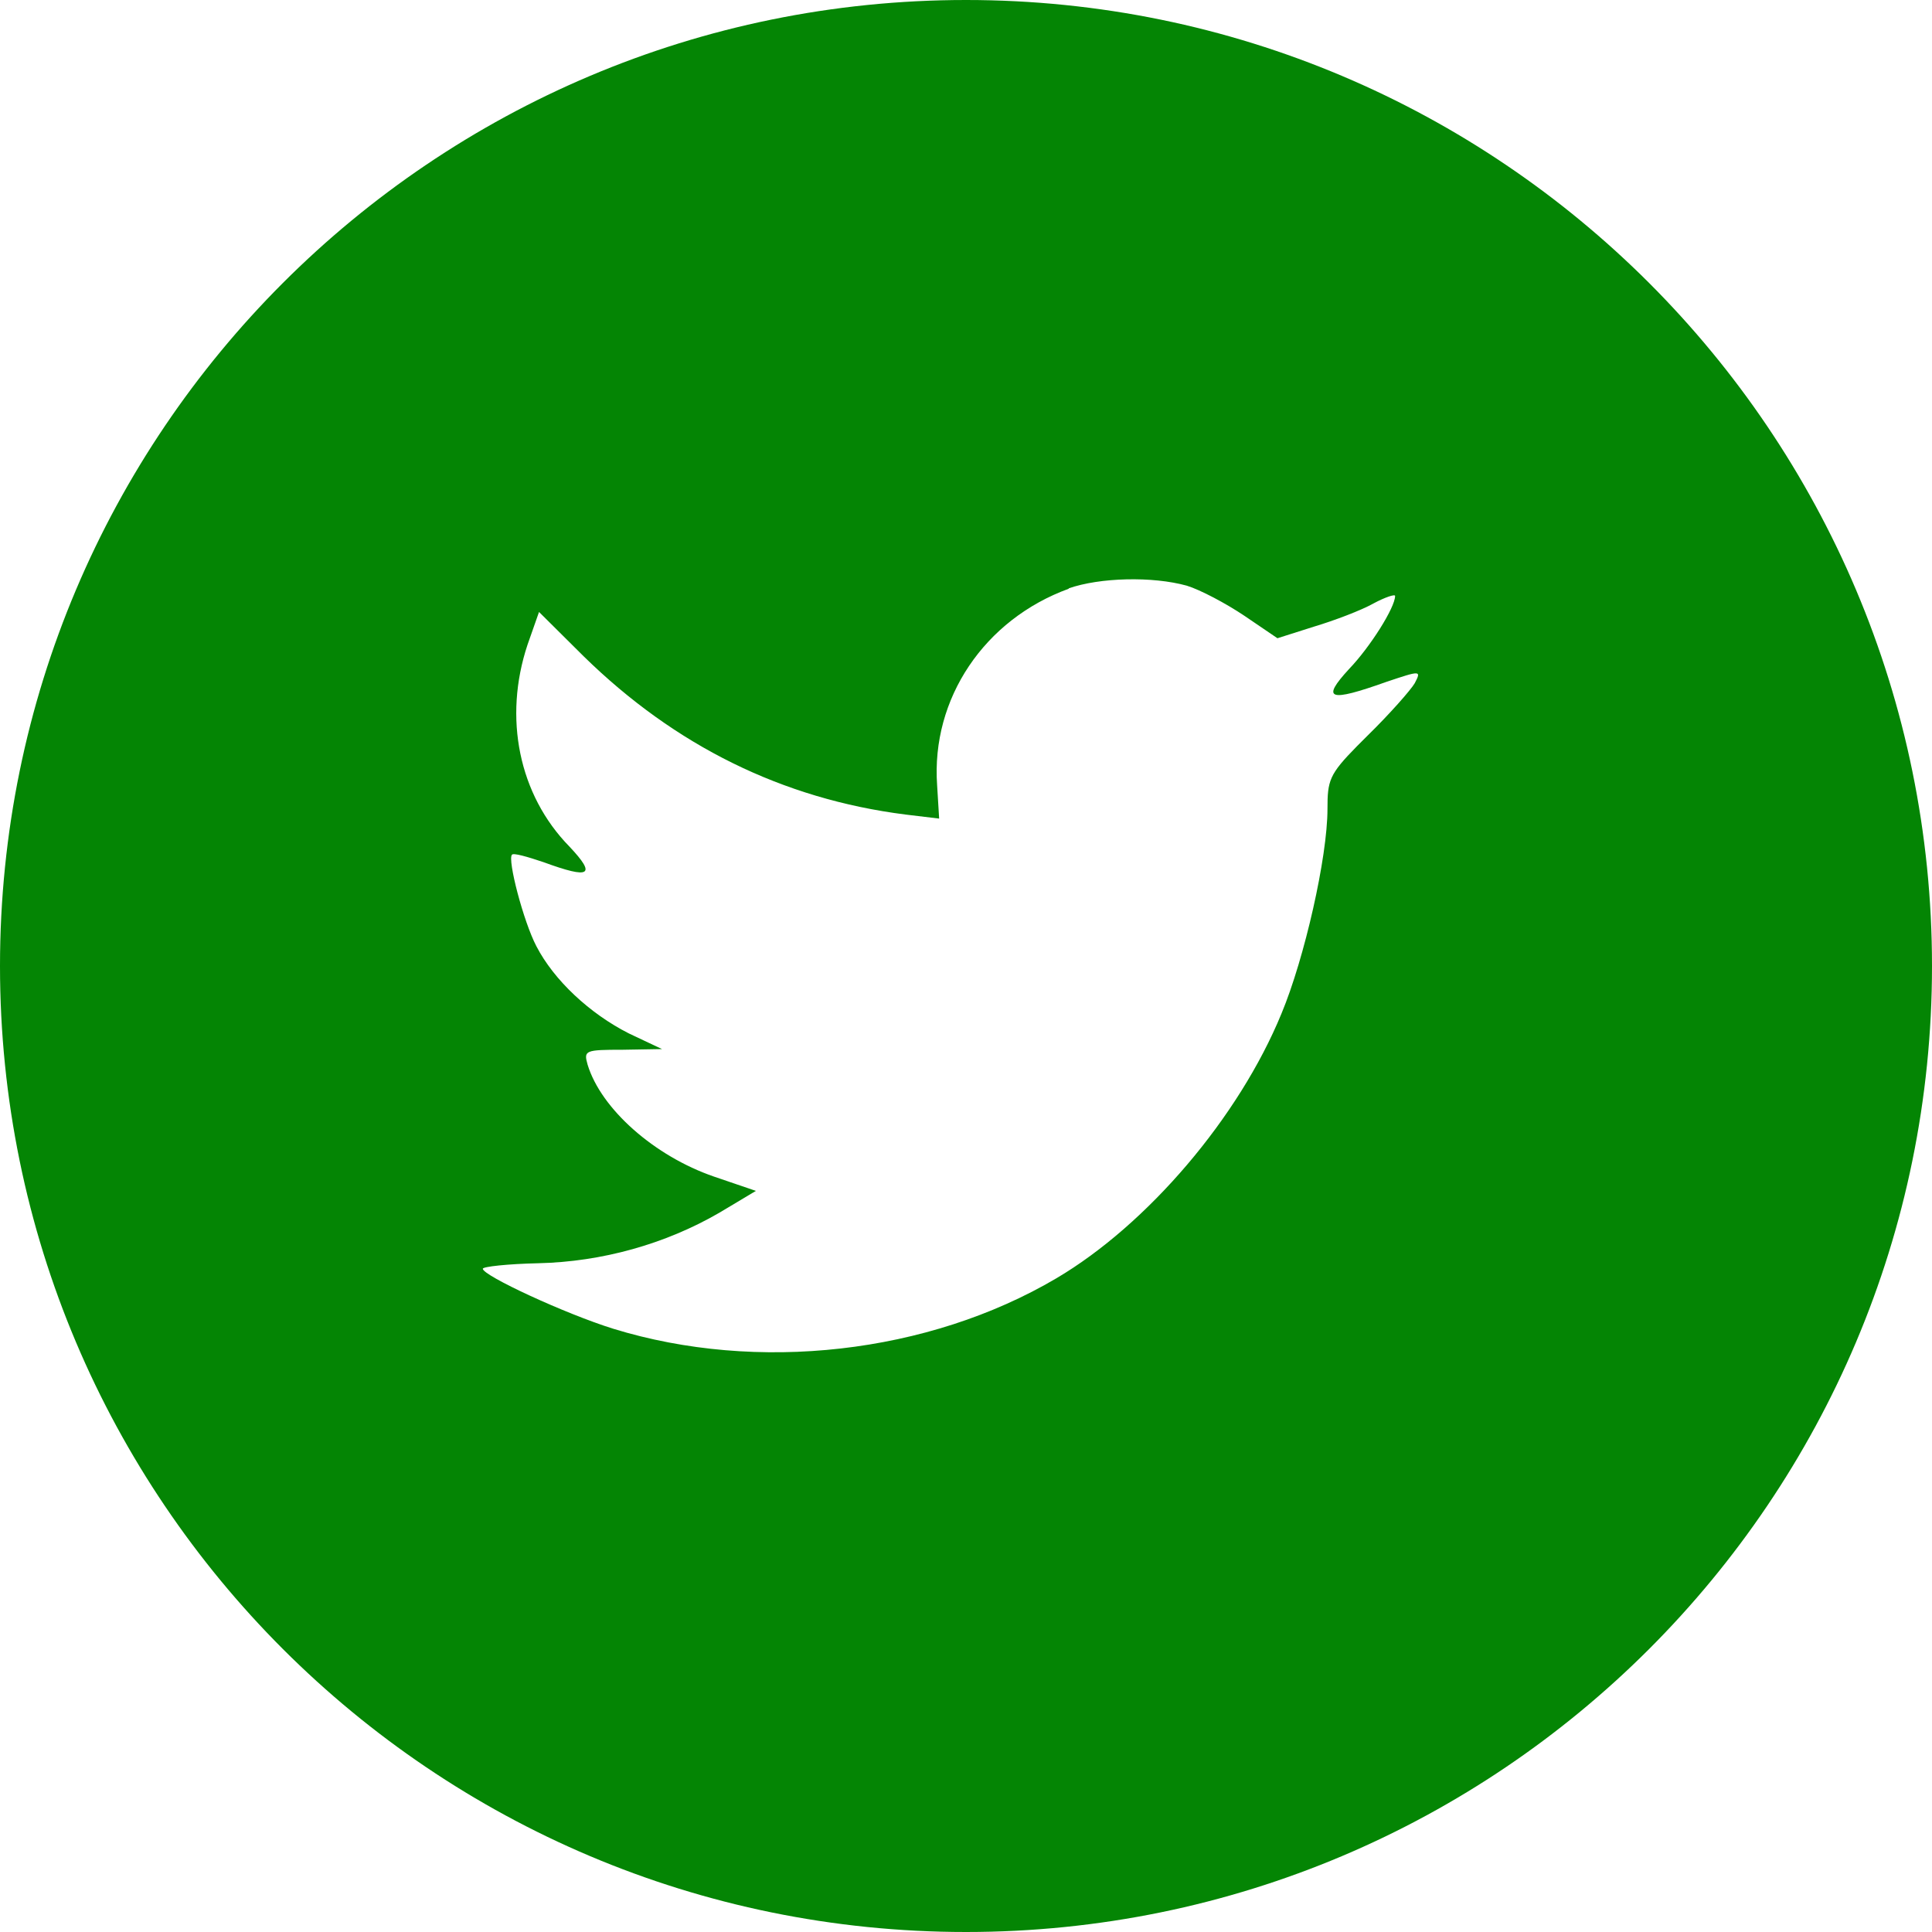 <svg height="20" viewBox="0 0 20 20" width="20" xmlns="http://www.w3.org/2000/svg"><path d="m10 0c5.523 0 10 4.477 10 10 0 5.523-4.477 10-10 10-5.523 0-10-4.477-10-10 0-5.523 4.477-10 10-10zm1.065 6.094c-.874.318-1.427 1.137-1.364 2.034l.021.346-.35-.042c-1.273-.162-2.385-.713-3.33-1.638l-.462-.459-.119.339c-.252.756-.091 1.554.434 2.09.28.297.217.339-.266.162-.168-.057-.315-.099-.329-.078-.049.049.119.692.252.946.182.353.553.699.958.904l.343.162-.406.007c-.392 0-.406.007-.364.155.14.459.692.946 1.308 1.158l.434.148-.378.226c-.56.325-1.217.508-1.875.523-.315.007-.574.035-.574.057 0 .071.853.466 1.35.621 1.49.459 3.26.261 4.589-.523.944-.558 1.889-1.667 2.329-2.74.238-.572.476-1.617.476-2.119 0-.292.017-.356.306-.649l.107-.107c.231-.226.448-.473.49-.544.07-.134.063-.134-.294-.014-.595.212-.678.184-.385-.134.217-.226.476-.636.476-.756 0-.021-.105.014-.224.078-.126.071-.406.177-.616.24l-.378.12-.343-.233c-.189-.127-.455-.268-.595-.311-.357-.099-.902-.085-1.224.028z" fill="#048504"/></svg>